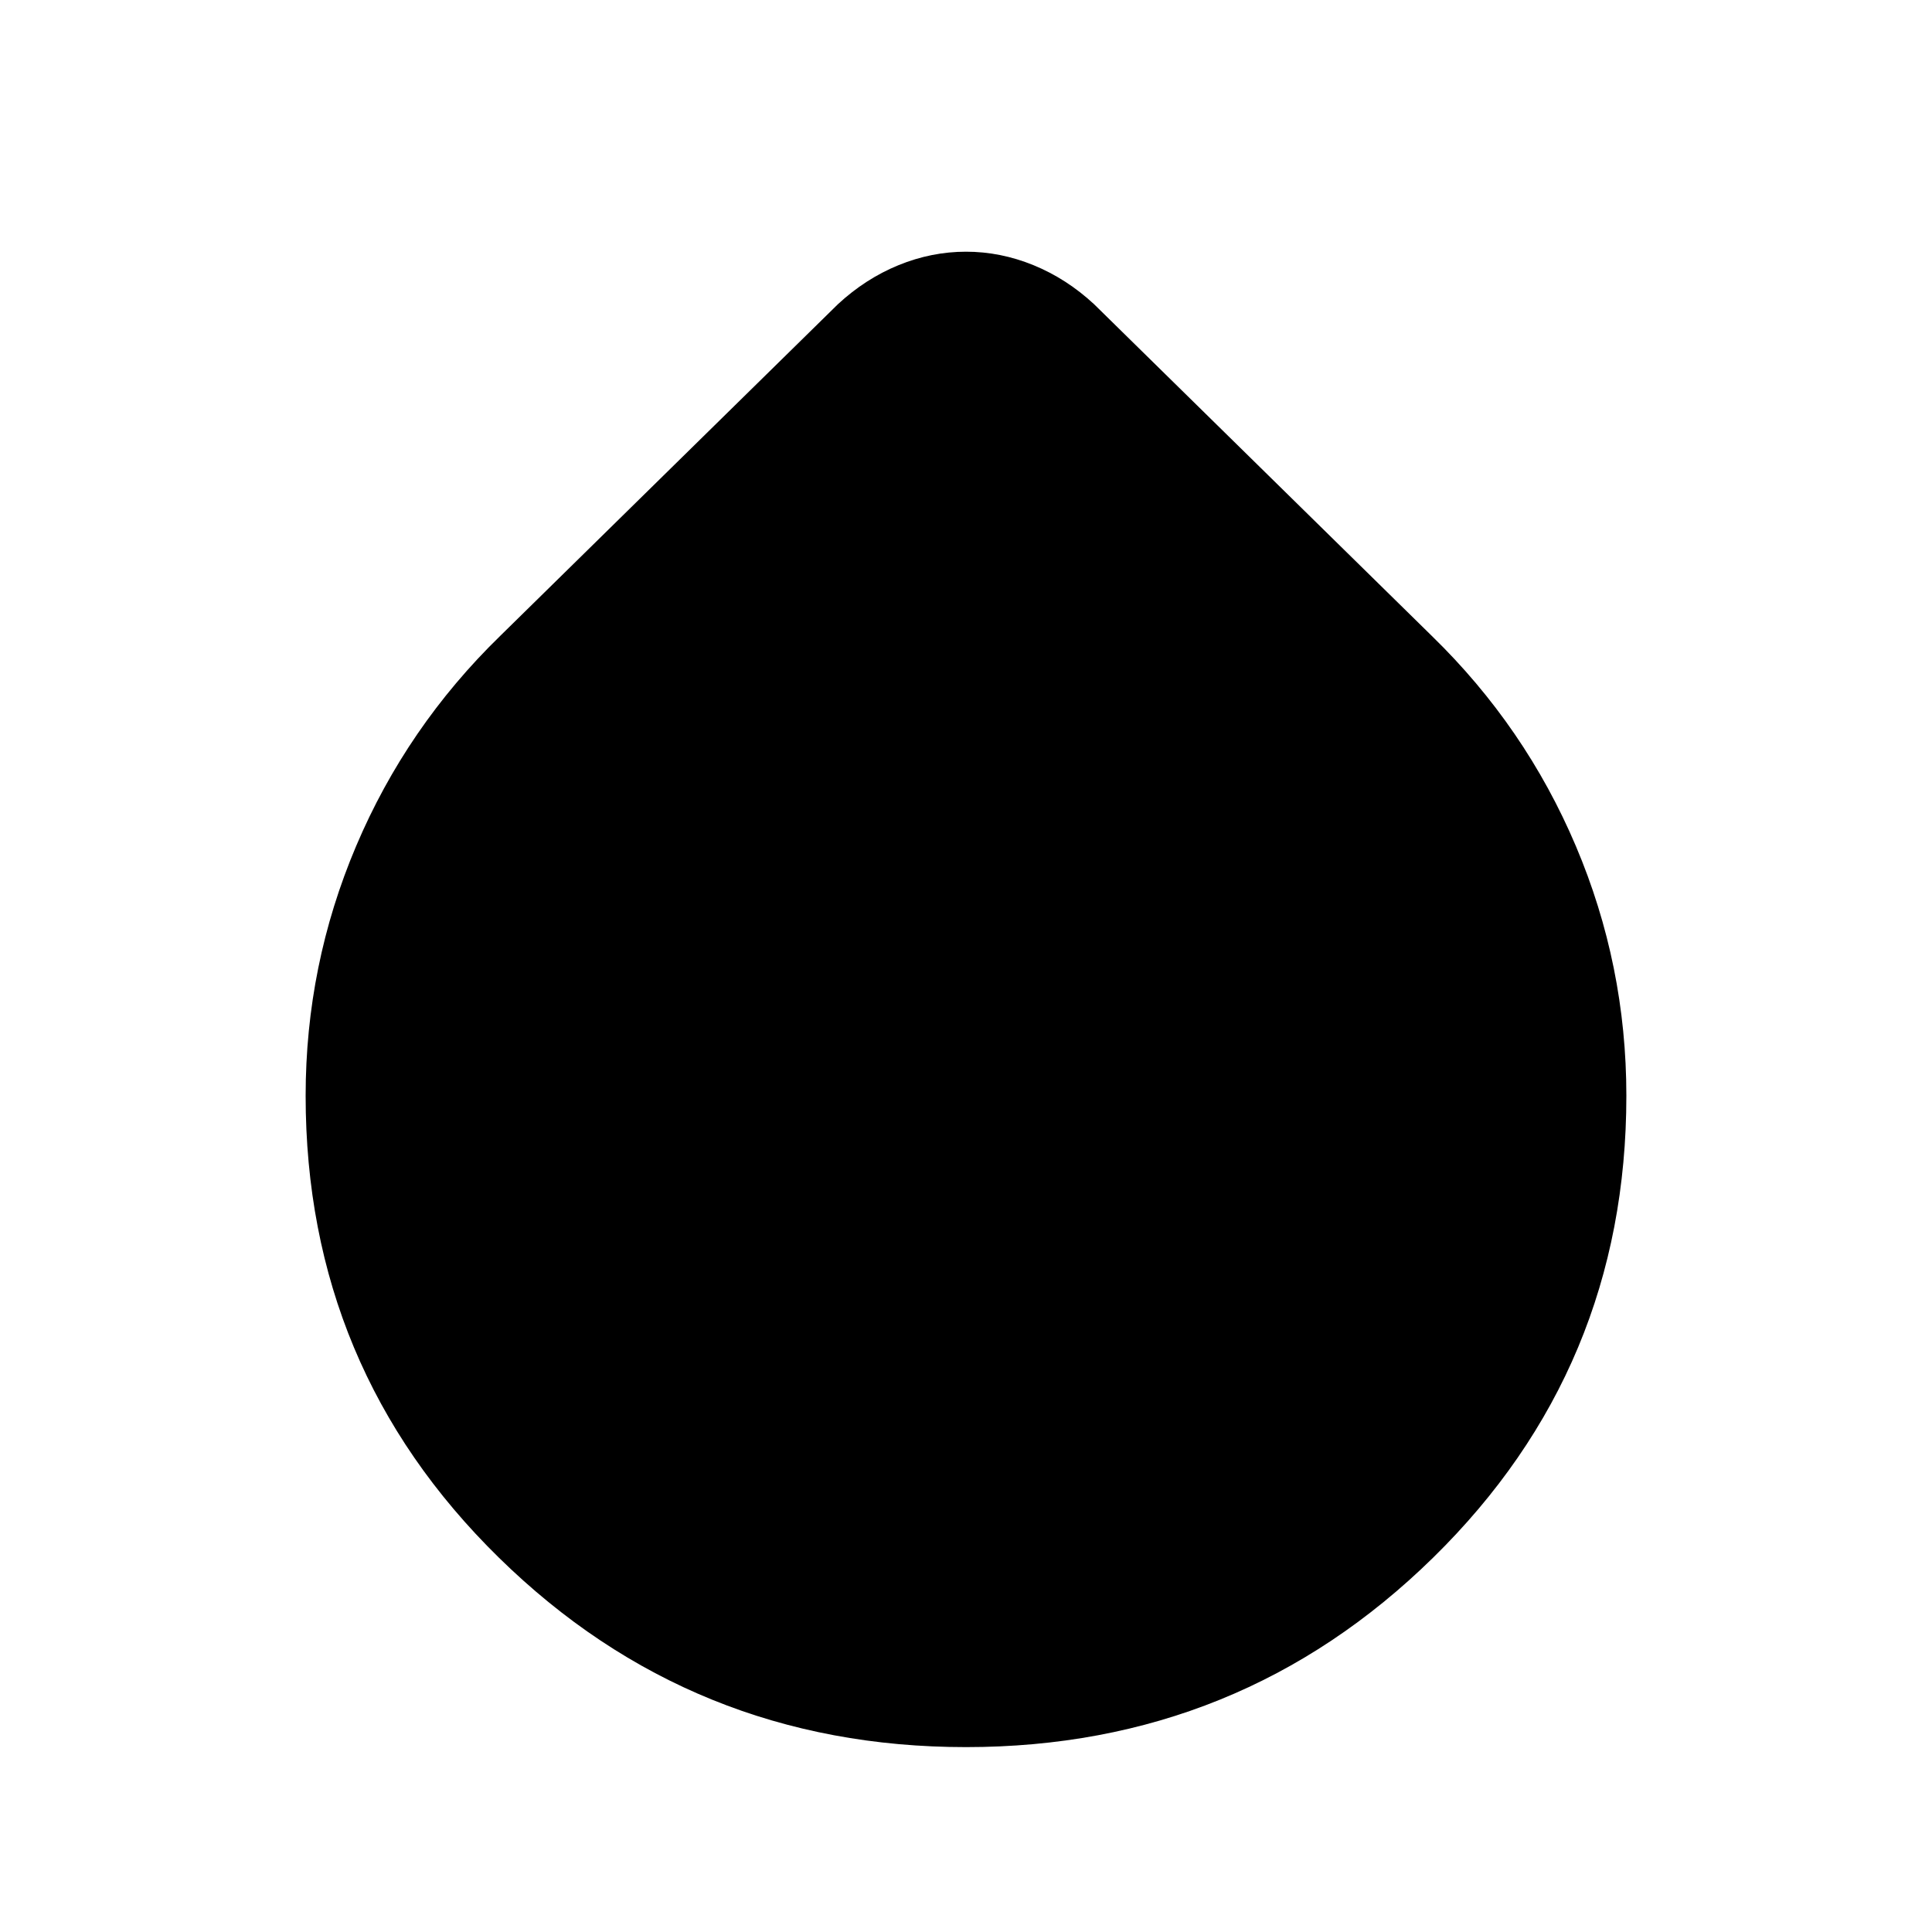 <svg xmlns="http://www.w3.org/2000/svg" height="24" viewBox="0 -960 960 960" width="24"><path d="M480-91.87q-136.11 0-232.12-94.15-96.01-94.15-96.01-229.5 0-64.91 25.1-124.09 25.1-59.17 71.53-104.37l167.85-164.85q13.67-12.67 30.08-19.39 16.42-6.71 33.57-6.71t33.57 6.71q16.41 6.72 30.08 19.39L711.5-643.98q46.43 45.2 71.53 104.37 25.1 59.18 25.1 124.09 0 135.35-96.01 229.5T480-91.87Z"/></svg>